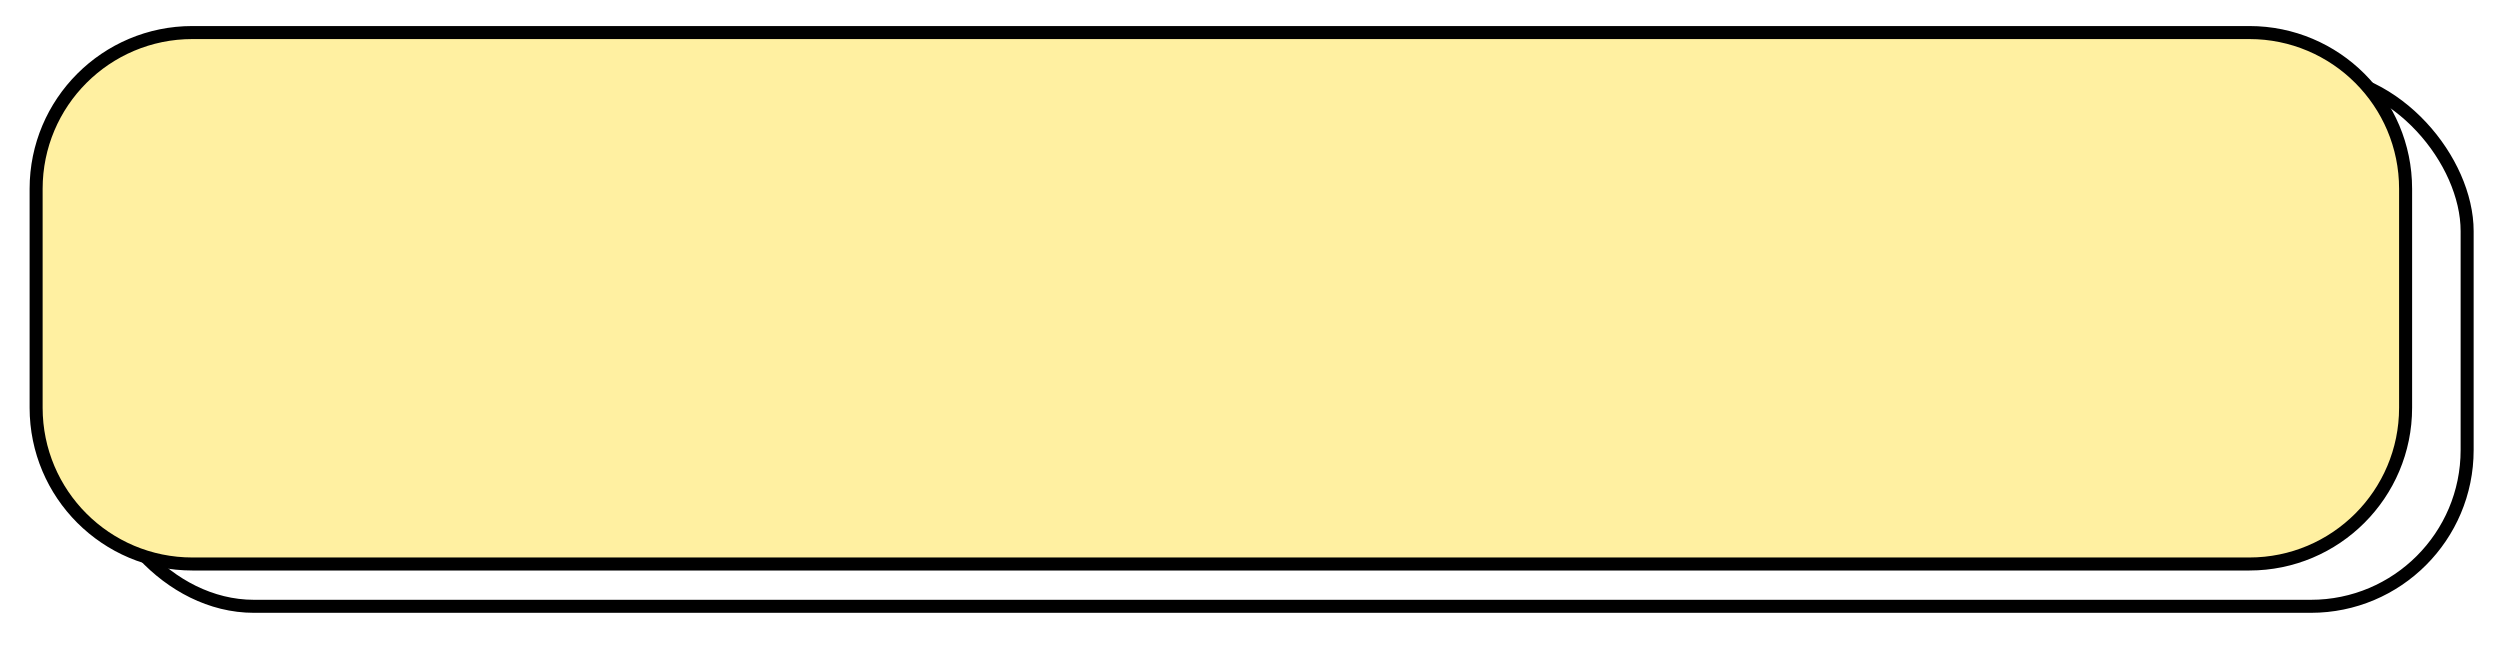 <svg width="384" height="99" viewBox="0 0 384 99" fill="none" xmlns="http://www.w3.org/2000/svg">
<g filter="url(#filter0_d_251_923)">
<rect x="15" y="7.5" width="363.952" height="81.629" rx="24" fill="white" stroke="black" stroke-width="2"/>
<path d="M5.548 25C5.548 11.745 16.294 1 29.548 1H345.5C358.755 1 369.5 11.745 369.5 25V58.629C369.5 71.883 358.755 82.629 345.5 82.629H29.548C16.294 82.629 5.548 71.883 5.548 58.629V25Z" fill="#FFF0A1" stroke="black" stroke-width="2"/>
</g>
<defs>
<filter id="filter0_d_251_923" x="0.548" y="0" width="383.403" height="98.128" filterUnits="userSpaceOnUse" color-interpolation-filters="sRGB">
<feFlood flood-opacity="0" result="BackgroundImageFix"/>
<feColorMatrix in="SourceAlpha" type="matrix" values="0 0 0 0 0 0 0 0 0 0 0 0 0 0 0 0 0 0 127 0" result="hardAlpha"/>
<feOffset dy="4"/>
<feGaussianBlur stdDeviation="2"/>
<feComposite in2="hardAlpha" operator="out"/>
<feColorMatrix type="matrix" values="0 0 0 0 0 0 0 0 0 0 0 0 0 0 0 0 0 0 0.25 0"/>
<feBlend mode="normal" in2="BackgroundImageFix" result="effect1_dropShadow_251_923"/>
<feBlend mode="normal" in="SourceGraphic" in2="effect1_dropShadow_251_923" result="shape"/>
</filter>
</defs>
</svg>

